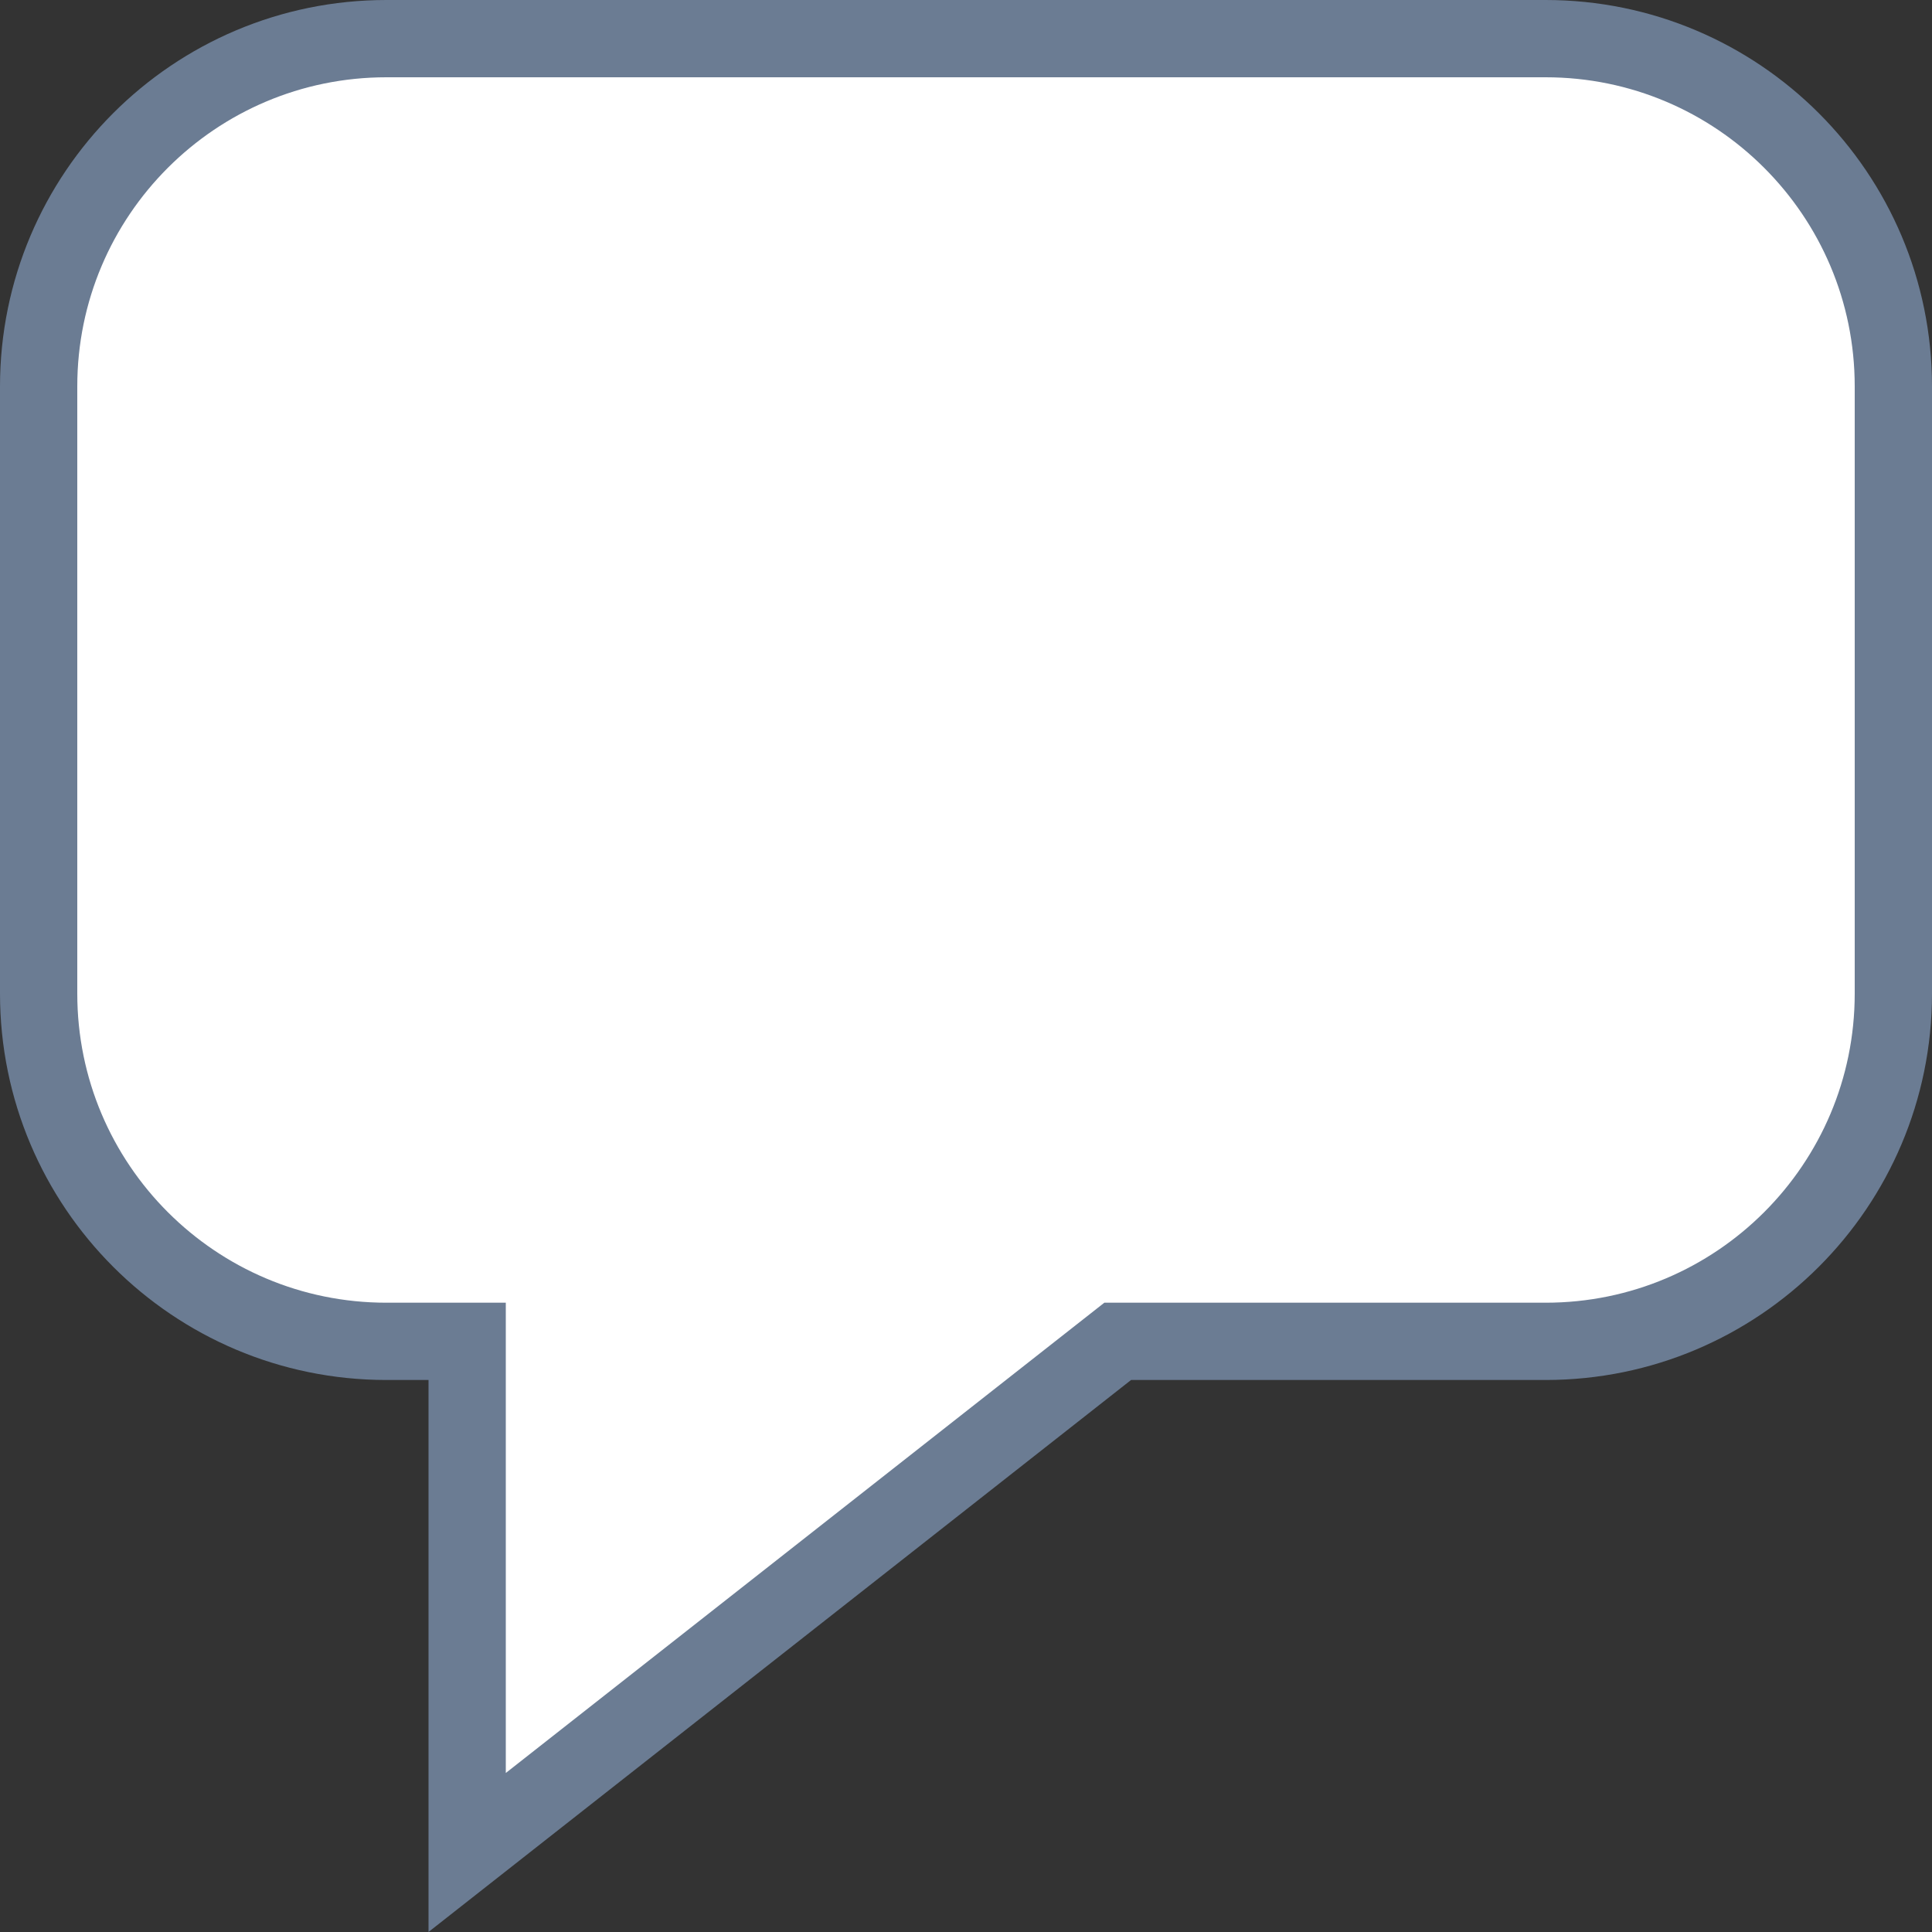 <?xml version="1.0" encoding="UTF-8"?>
<svg width="25px" height="25px" viewBox="0 0 25 25" version="1.1" xmlns="http://www.w3.org/2000/svg" xmlns:xlink="http://www.w3.org/1999/xlink">
    <rect x="0" y="0" width="25" height="25" fill="#333333" stroke="none"/>
    <!-- Generator: Sketch 51.3 (57544) - http://www.bohemiancoding.com/sketch -->
    <title>comment</title>
    <desc>Created with Sketch.</desc>
    <defs></defs>
    <g id="Home" stroke="none" stroke-width="1" fill="none" fill-rule="evenodd">
        <g id="spot-selected" transform="translate(-228, -531)" fill="#FFFFFF" stroke="#6B7C93">
            <g id="caja" transform="translate(0, 212)">
                <g id="comment" transform="translate(228, 319)">
                    <path d="M6.045,23.971 L14.463,17.357 L14.636,17.357 L20,17.357 C22.485,17.357 24.5,15.342 24.5,12.857 L24.5,5 C24.5,2.515 22.485,0.5 20,0.5 L5,0.5 C2.515,0.5 0.5,2.515 0.5,5 L0.5,12.857 C0.5,15.342 2.515,17.357 5,17.357 L6.045,17.357 L6.045,23.971 Z" id="Rectangle"></path>
                </g>
            </g>
        </g>
    </g>
</svg>